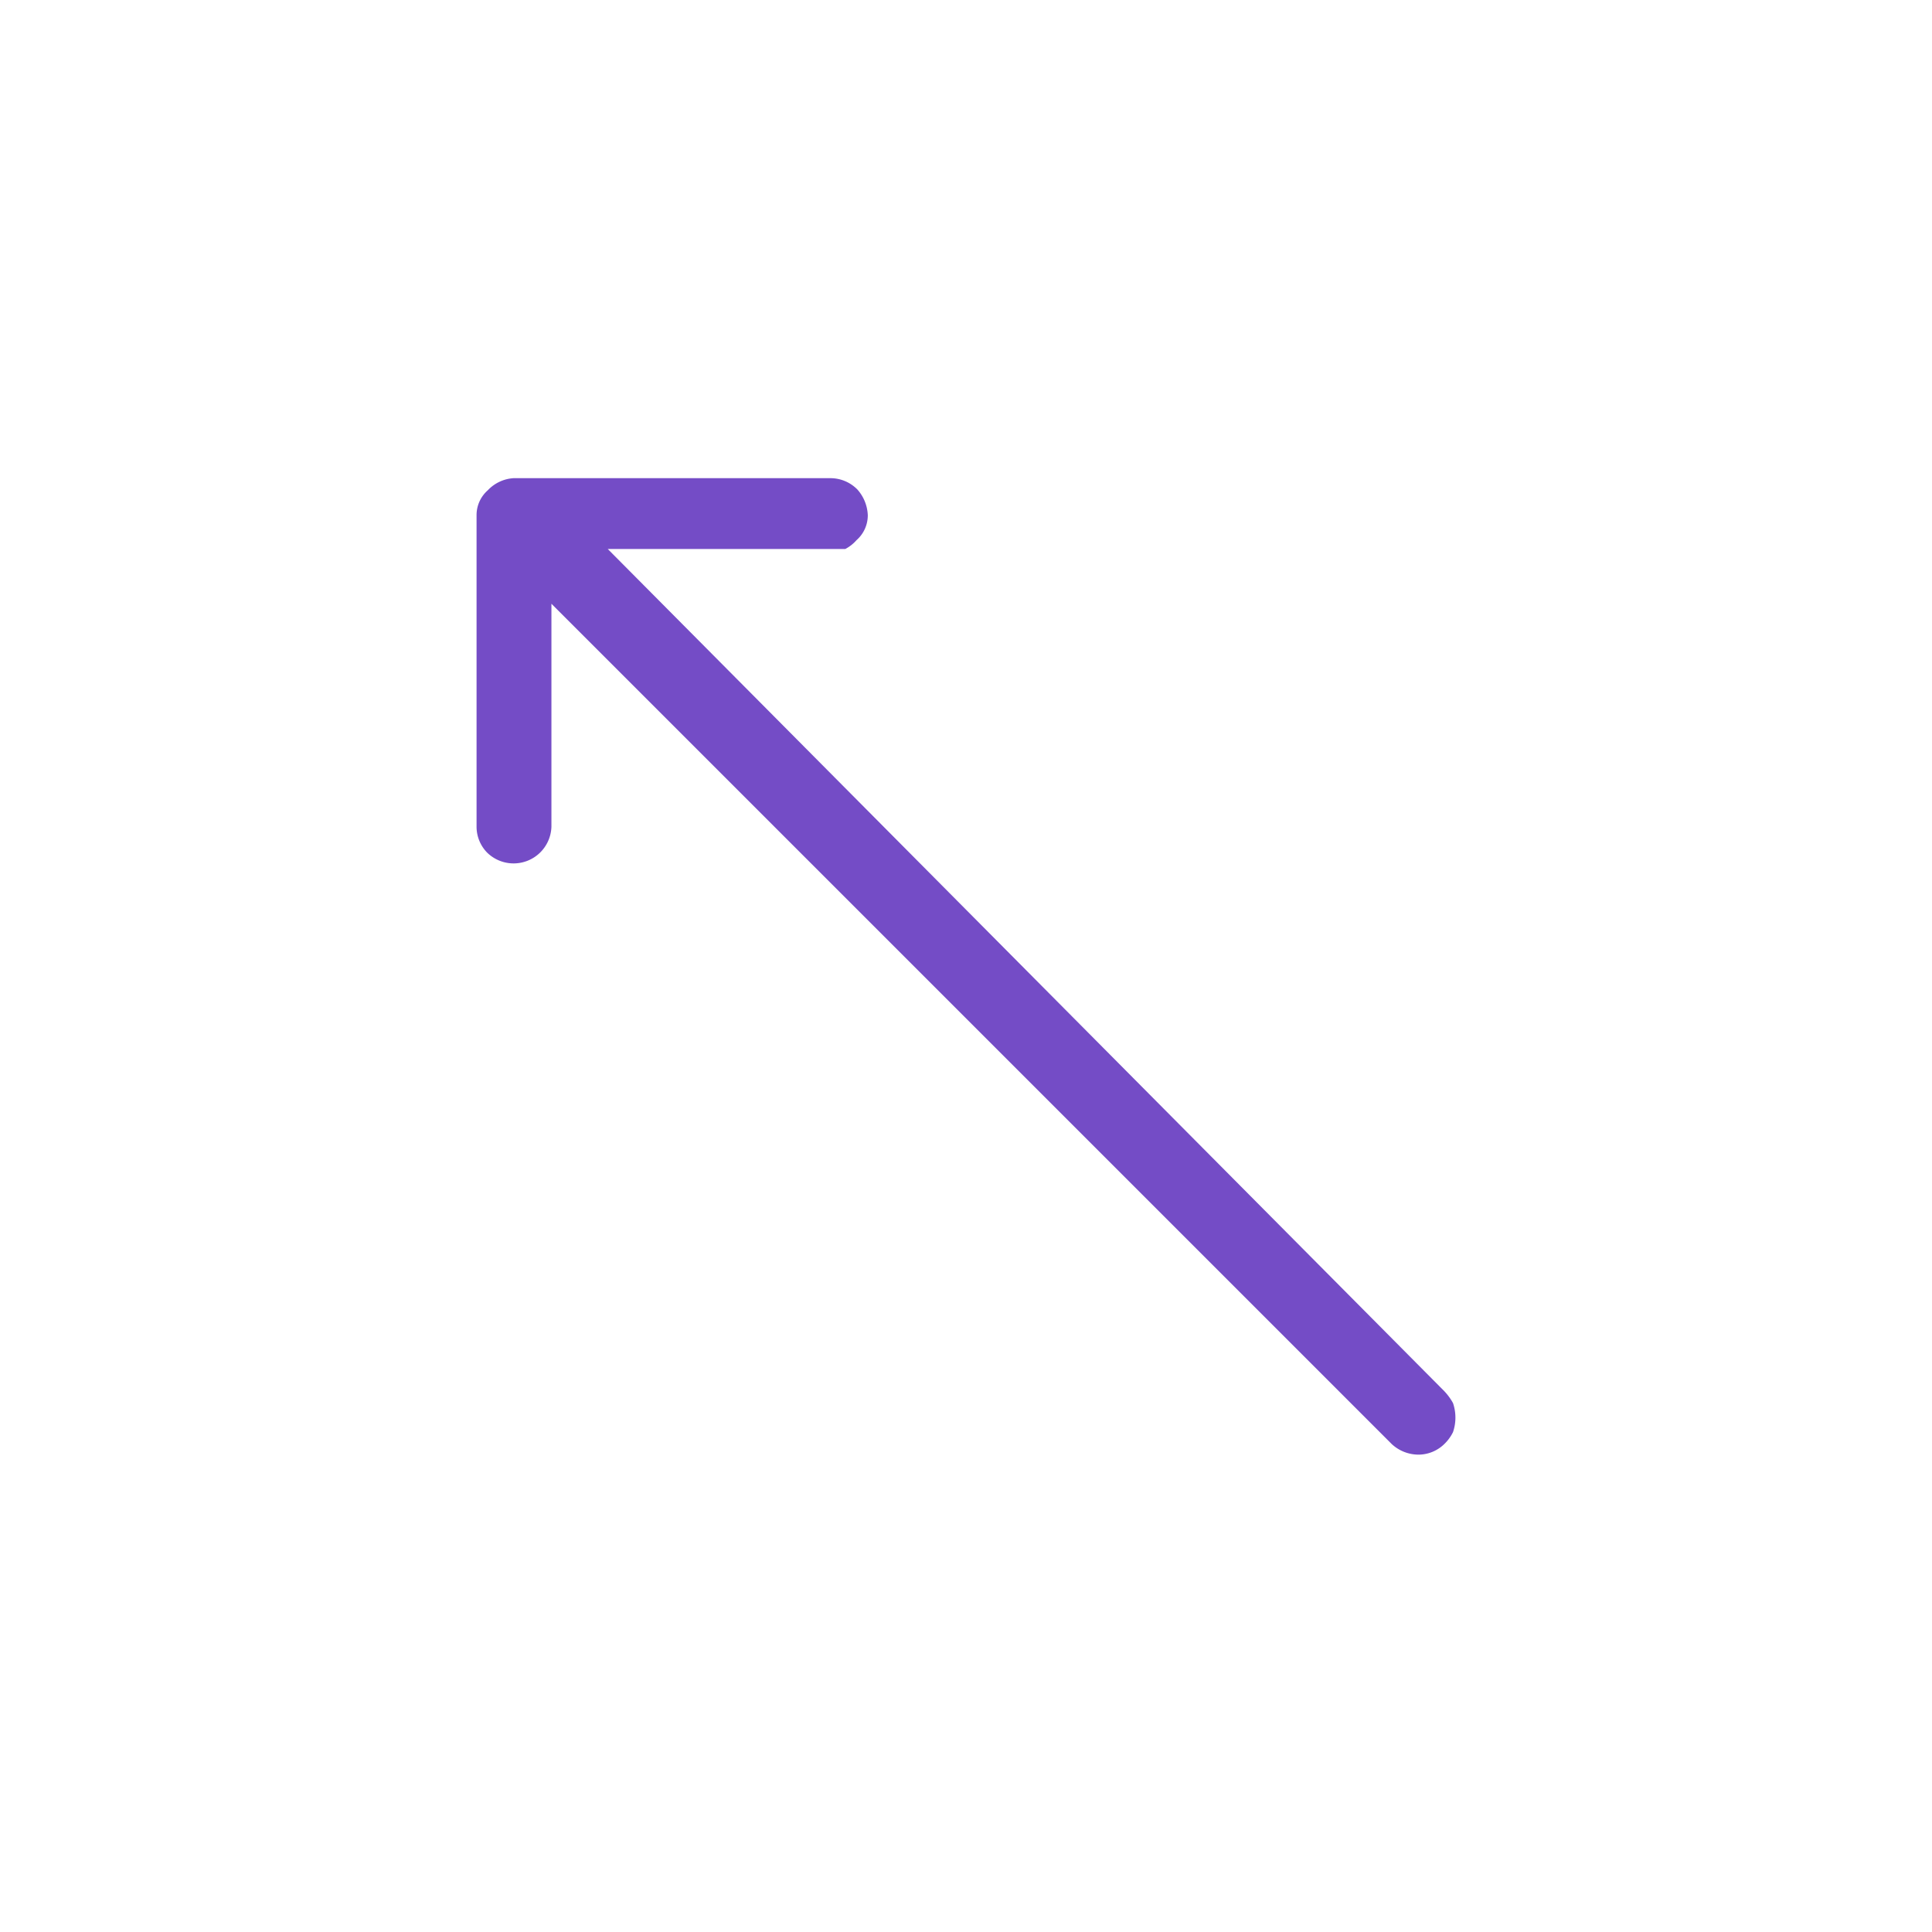 <svg xmlns="http://www.w3.org/2000/svg" viewBox="0 0 24 24"><defs><style>.cls-1{fill:none;}.cls-2{fill:#744cc6;}</style></defs><g id="Слой_2" data-name="Слой 2"><g id="Duotone"><g id="Arrow_Diagonal_Duotone" data-name="Arrow/Diagonal/Duotone"><rect class="cls-1" width="24" height="24"/><path class="cls-2" d="M10.78,6.4a.41.41,0,0,1-.14.31.49.49,0,0,1-.14.11l-.18,0H7.55L17.94,17.28a.72.72,0,0,1,.11.15.56.56,0,0,1,0,.36.53.53,0,0,1-.11.15.46.46,0,0,1-.32.13.49.49,0,0,1-.33-.13L6.85,7.5v2.77a.47.47,0,0,1-.8.32.46.46,0,0,1-.13-.32V6.4a.41.41,0,0,1,.14-.31.48.48,0,0,1,.32-.15h3.94a.47.47,0,0,1,.33.14A.51.51,0,0,1,10.78,6.4Z"/></g></g></g></svg>
